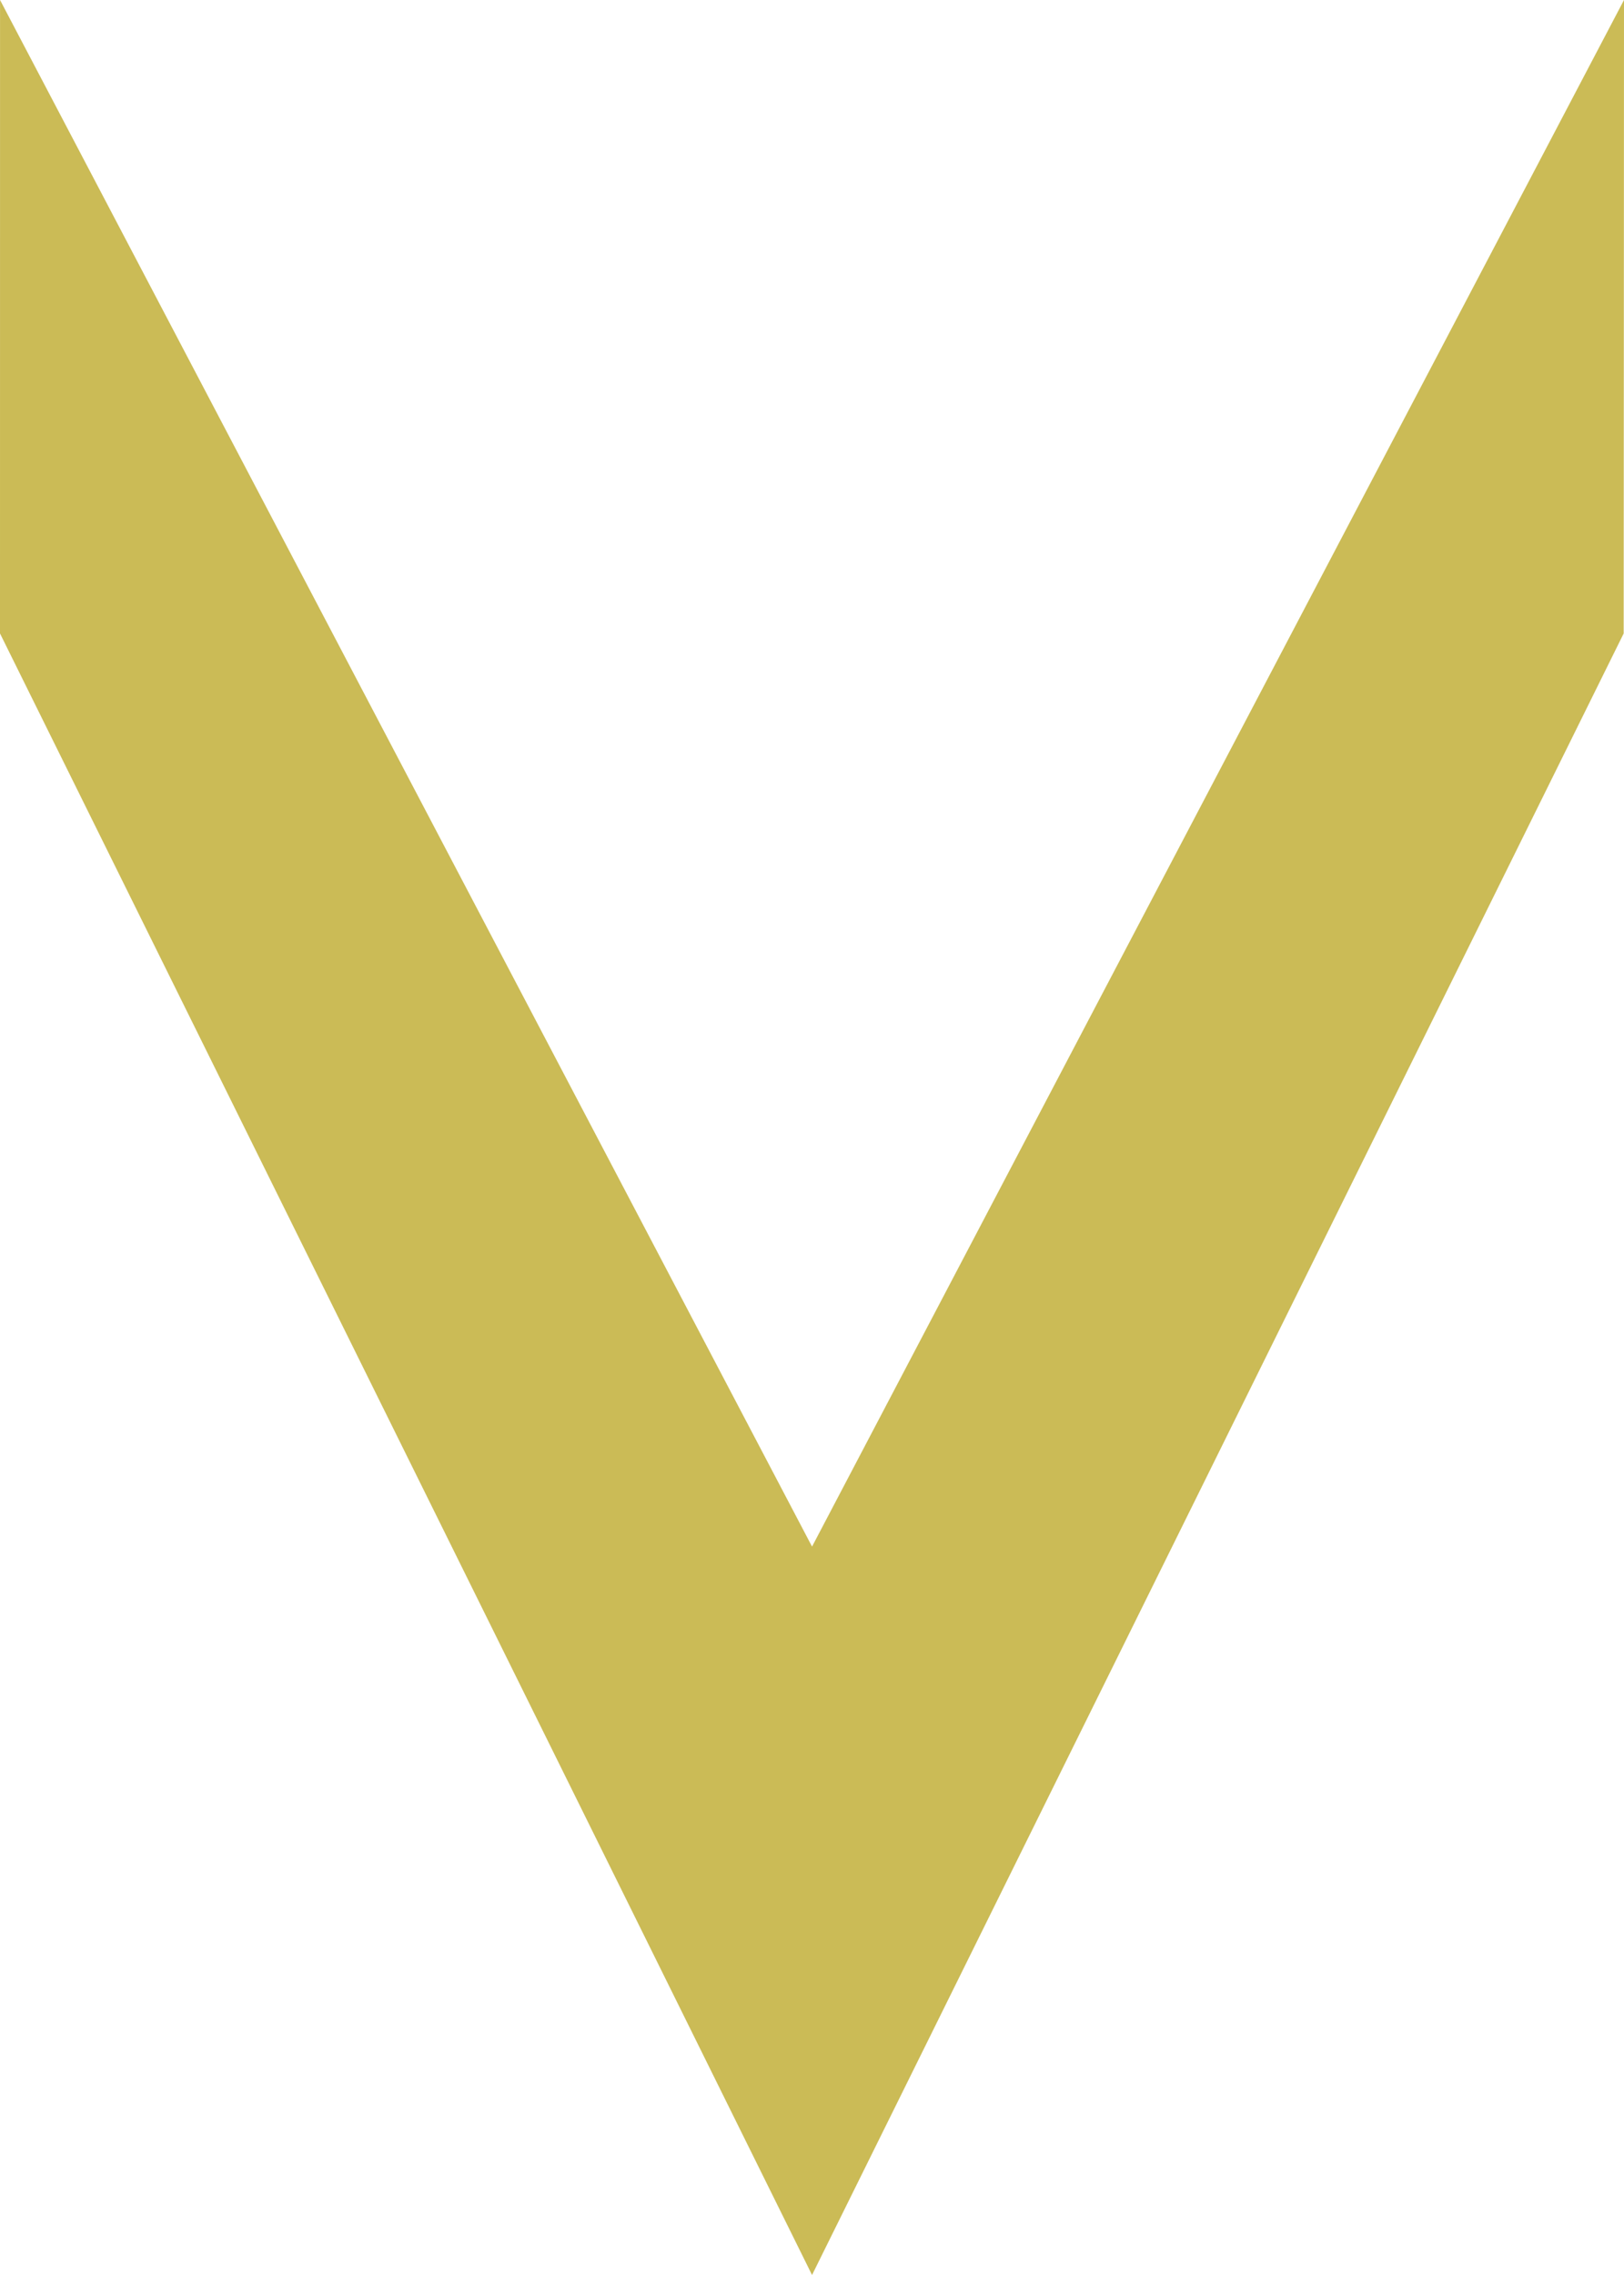 <svg width="40" height="56" viewBox="0 0 40 56" fill="none" xmlns="http://www.w3.org/2000/svg">
<g clip-path="url(#clip0_112_180)">
<path d="M0.001 0L20.001 38.07L40 0L39.992 15.593L20.001 56L0 15.593L0.001 0H0.001Z" fill="#CBBB56"/>
</g>
<defs>
<clipPath id="clip0_112_180">
<rect width="40" height="56" fill="white"/>
</clipPath>
</defs>
</svg>
